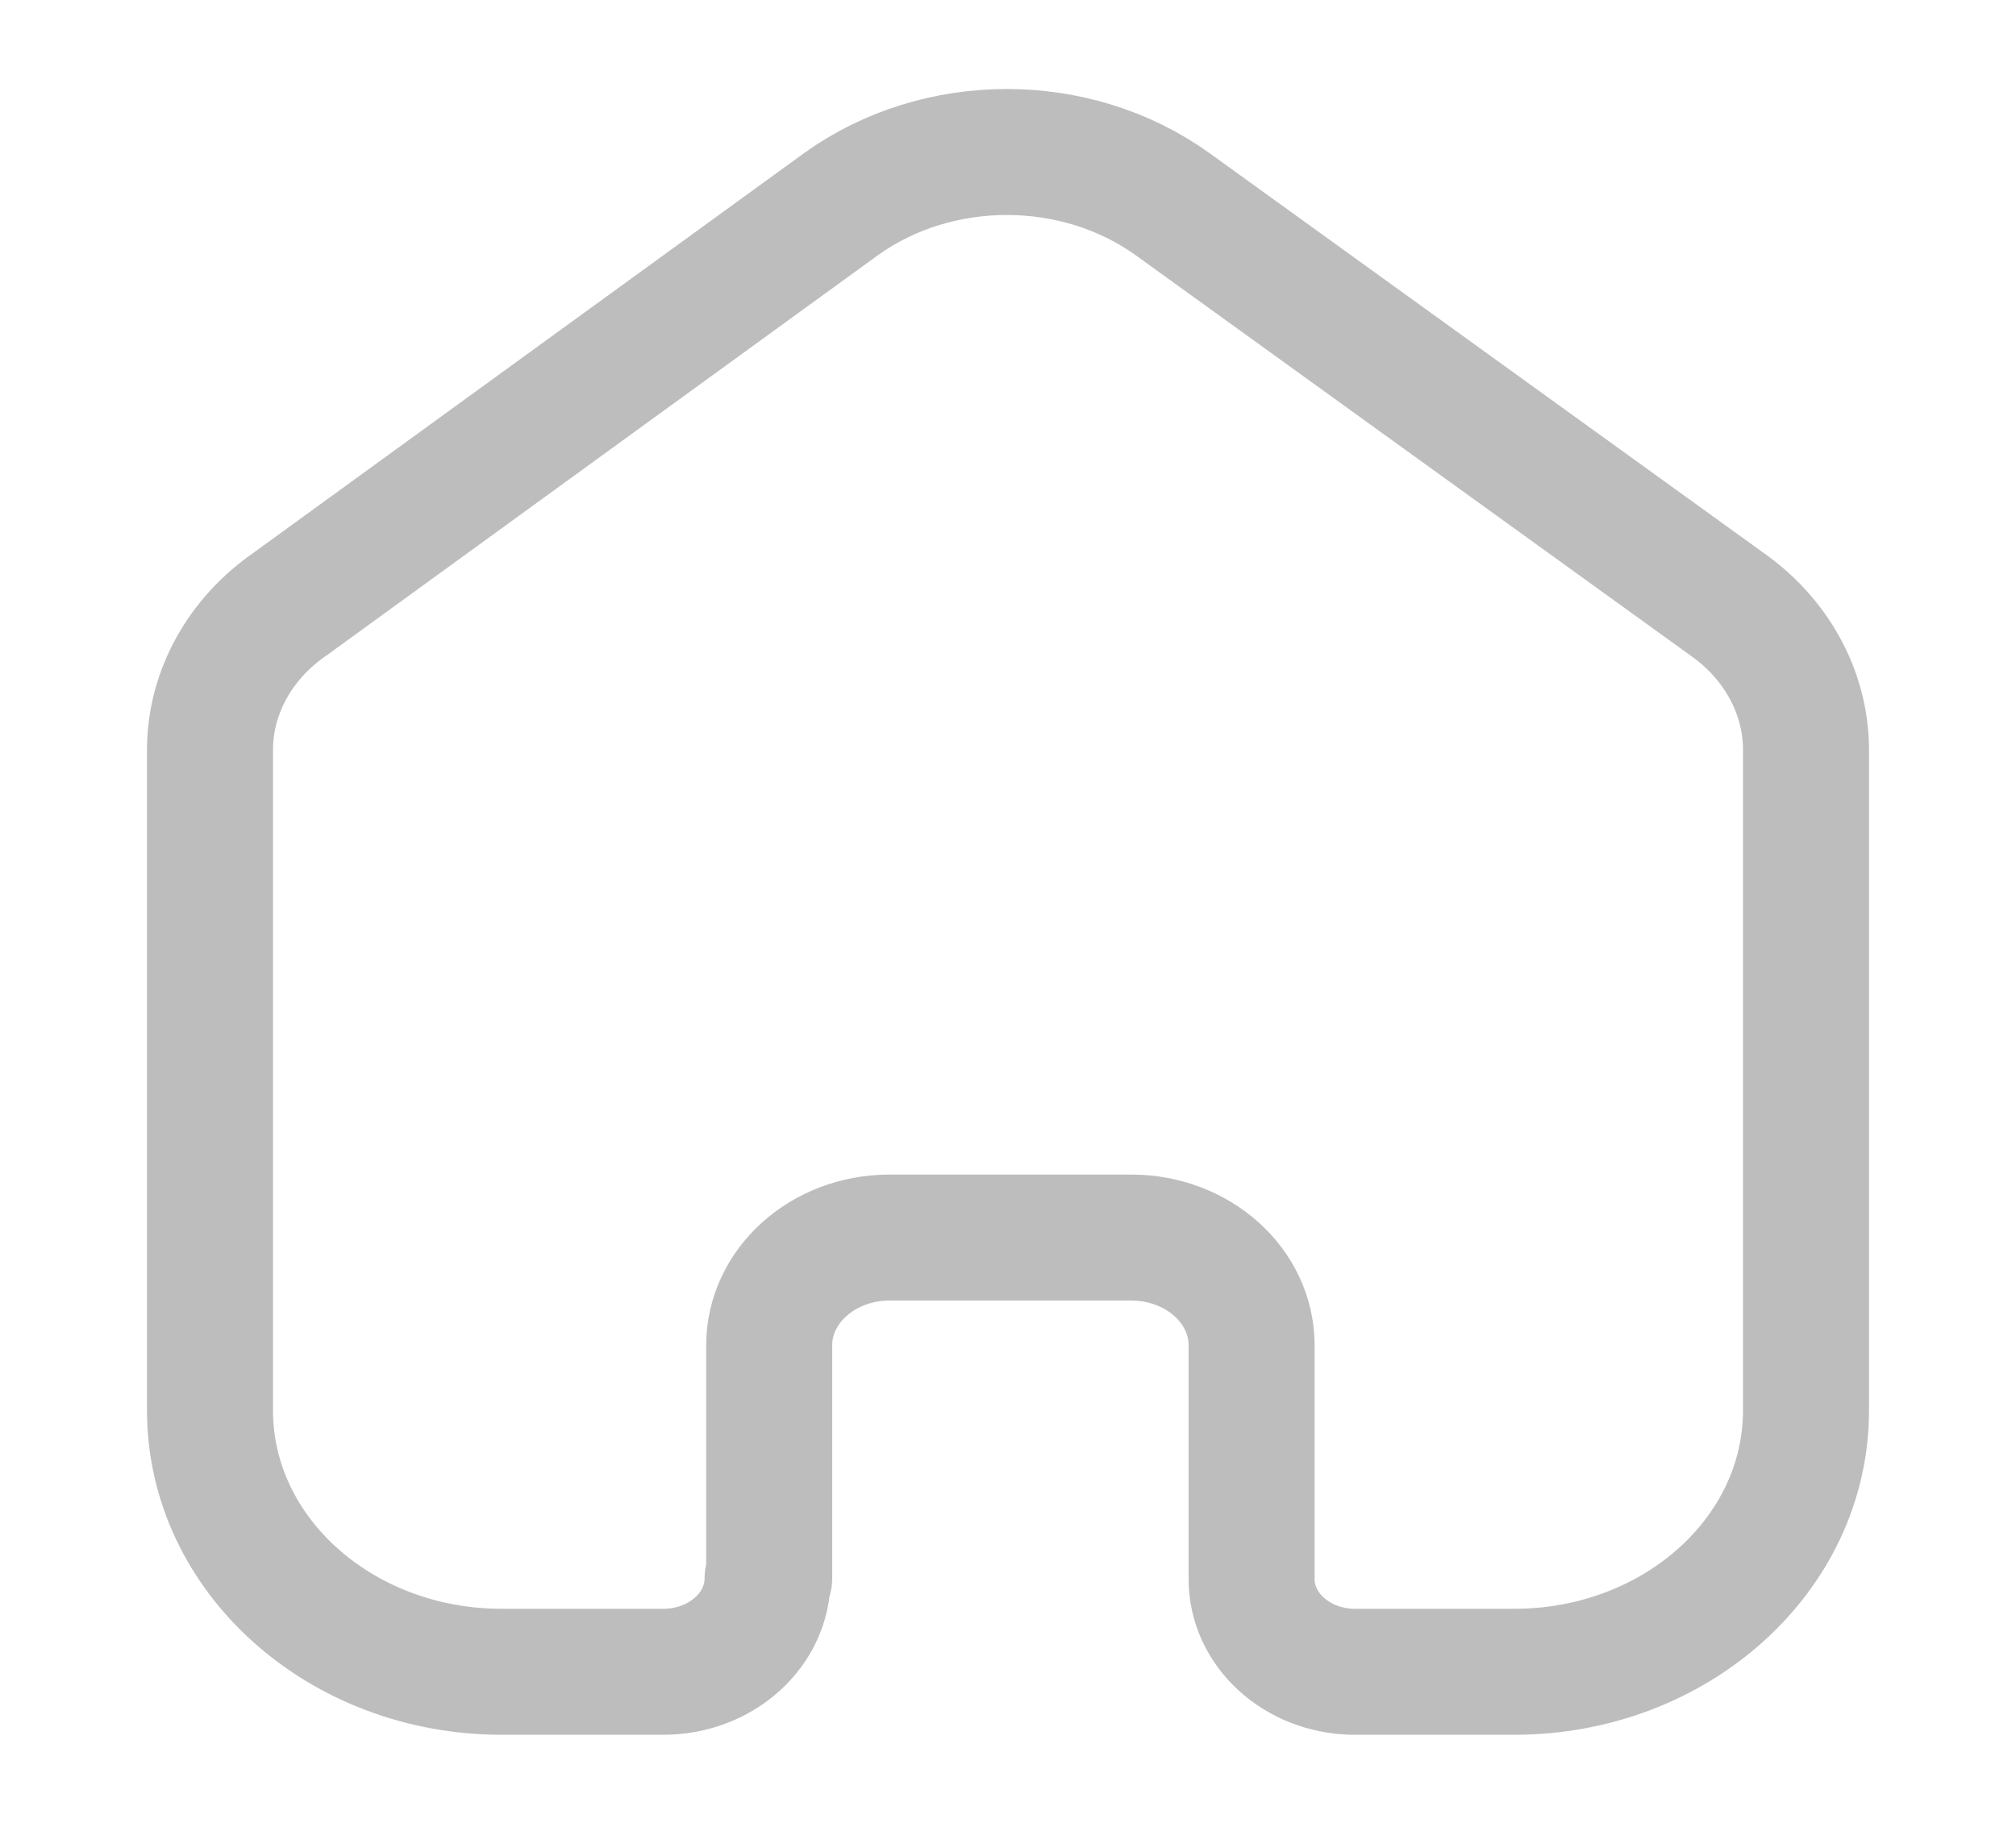 <svg width="24" height="22" viewBox="0 0 24 22" fill="none" xmlns="http://www.w3.org/2000/svg">
<path d="M9.157 18.793V16.018C9.157 15.313 9.793 14.739 10.581 14.735H13.467C14.259 14.735 14.9 15.309 14.9 16.018V16.018V18.802C14.9 19.401 15.434 19.891 16.103 19.905H18.027C19.945 19.905 21.5 18.512 21.5 16.794V16.794V8.901C21.49 8.225 21.136 7.59 20.538 7.178L13.958 2.43C12.805 1.603 11.166 1.603 10.013 2.43L3.462 7.186C2.862 7.597 2.507 8.233 2.5 8.91V16.794C2.5 18.512 4.055 19.905 5.973 19.905H7.897C8.582 19.905 9.138 19.407 9.138 18.793V18.793" stroke="#BDBDBD" stroke-width="1.5" stroke-linecap="round" stroke-linejoin="round"/>
</svg>
